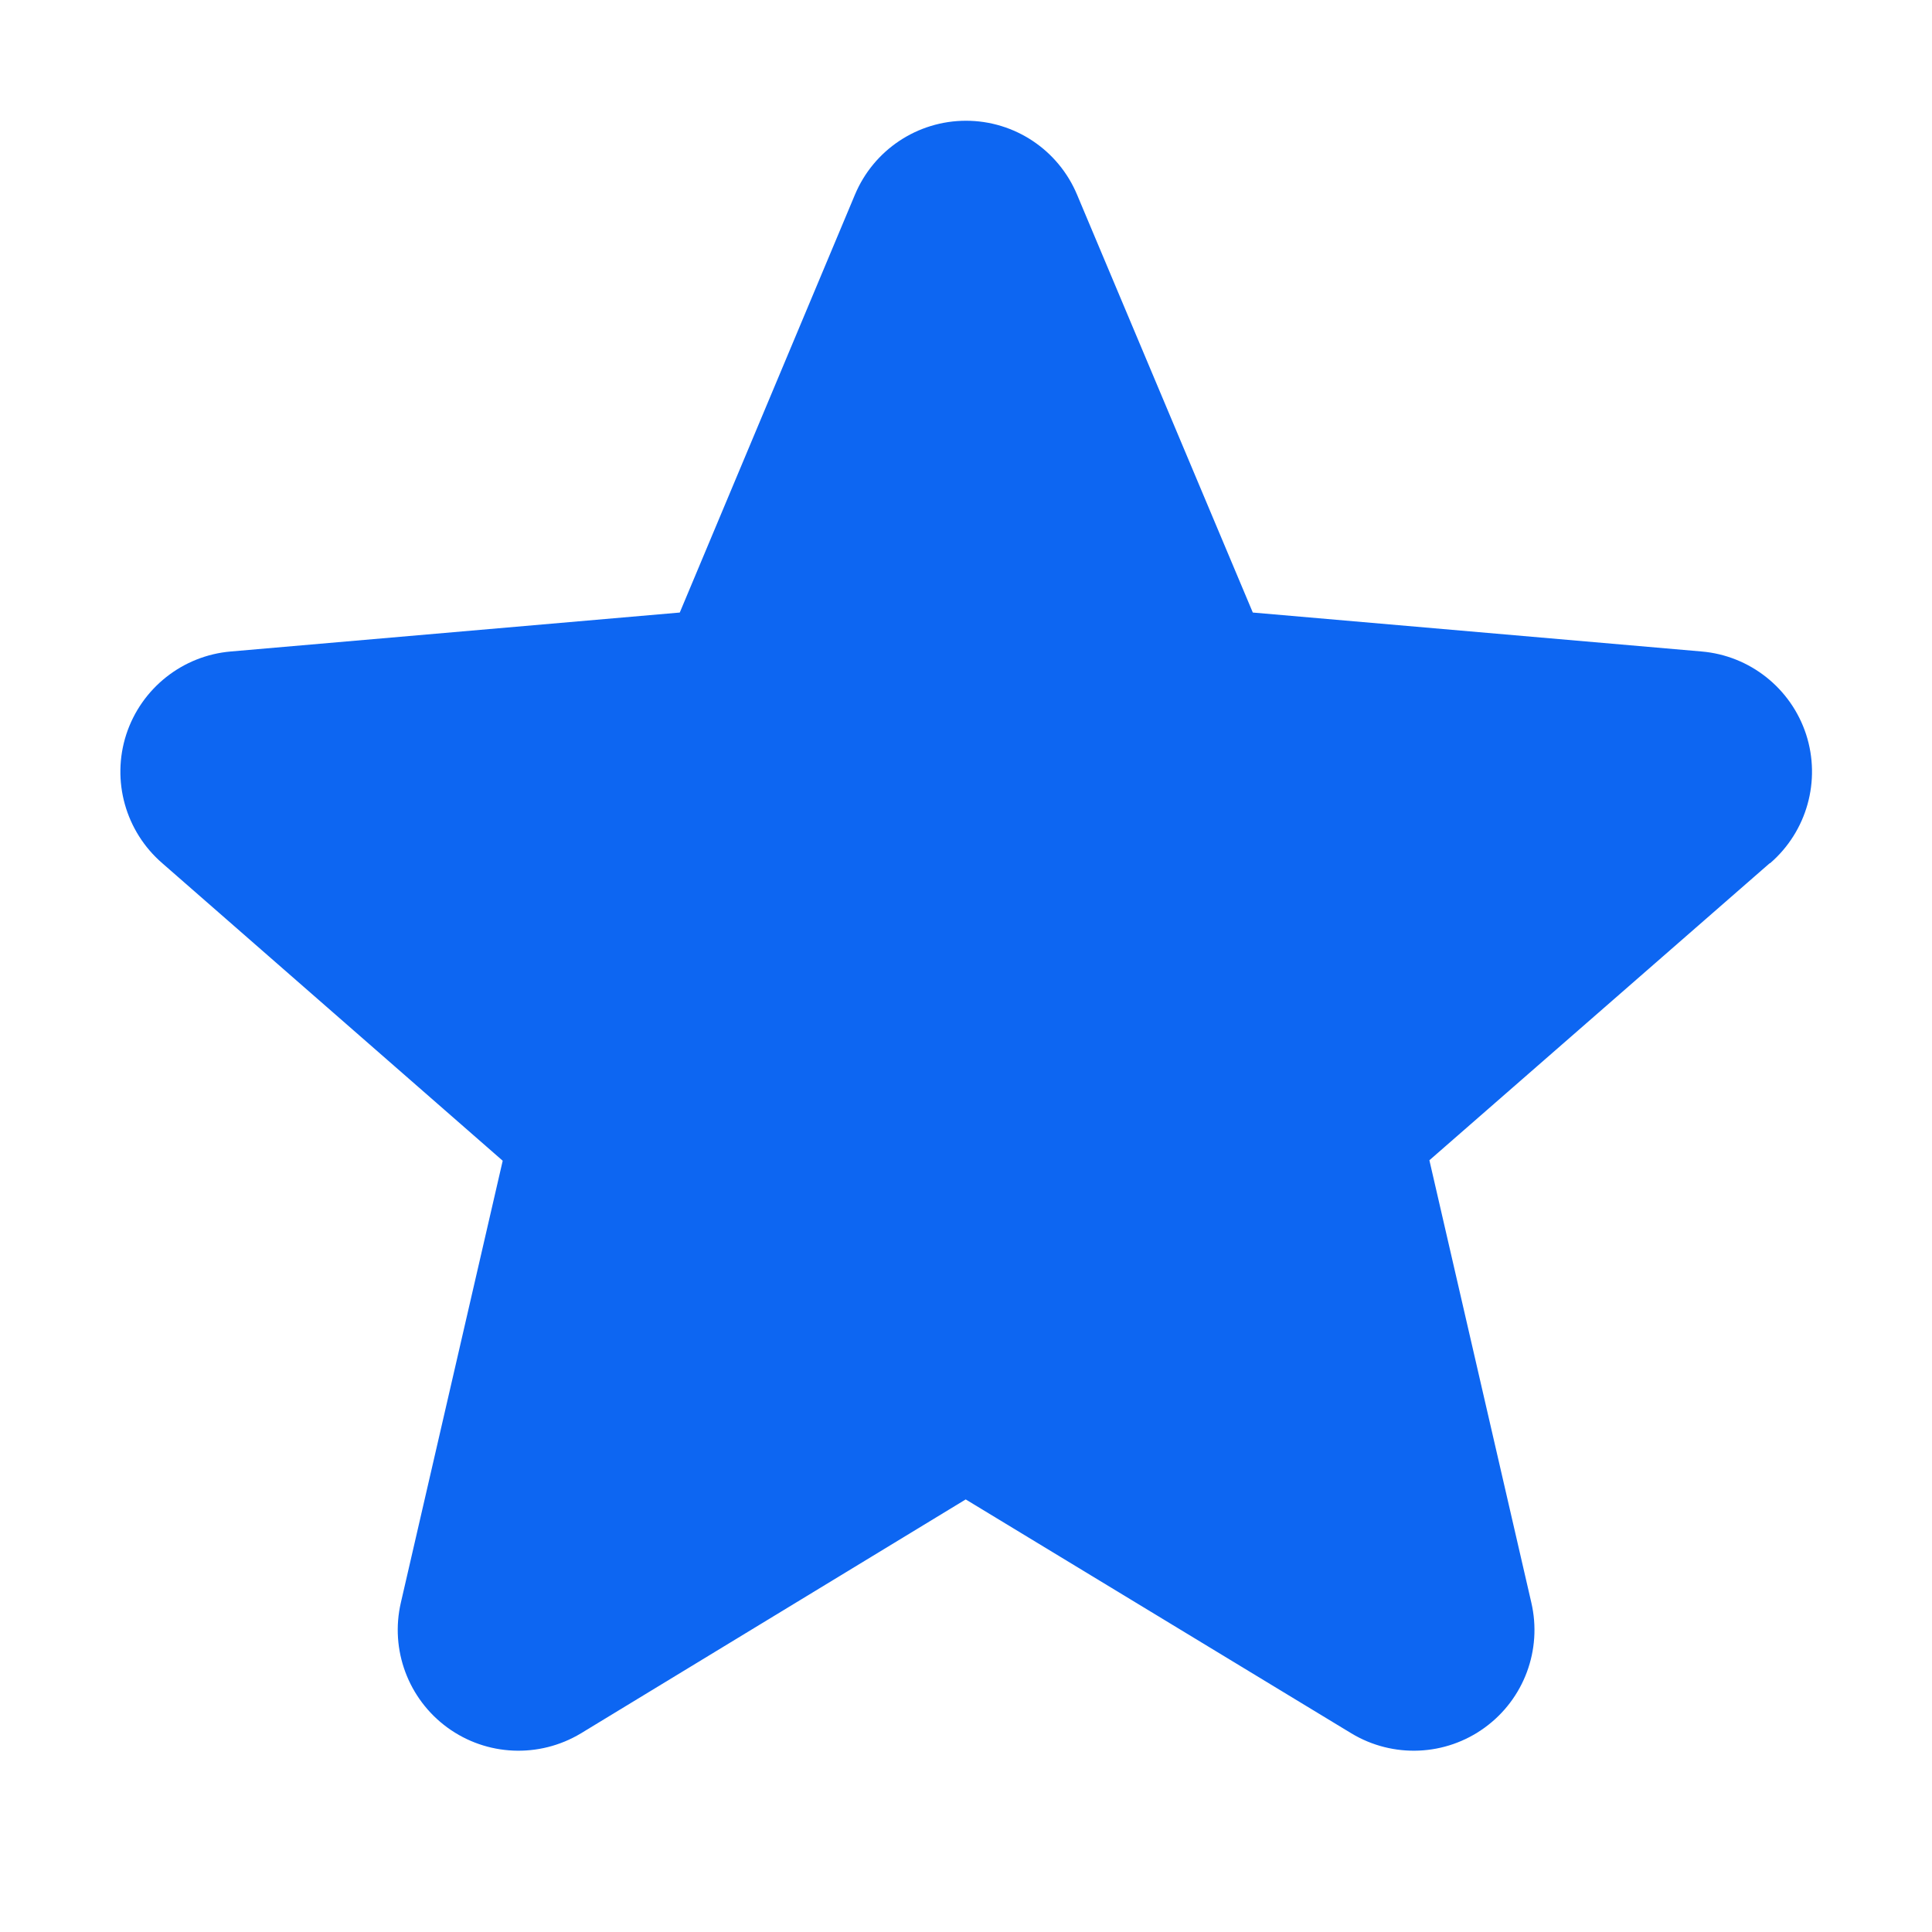 <svg width="20" height="20" viewBox="0 0 20 20" fill="none" xmlns="http://www.w3.org/2000/svg">
<g clip-path="url(#clip0_1_156)">
<path fill-rule="evenodd" clip-rule="evenodd" d="M18.32 8.936L14.797 12.011L15.852 16.589C15.966 17.078 15.777 17.588 15.37 17.884C14.964 18.18 14.42 18.203 13.99 17.944L9.997 15.522L6.013 17.944C5.582 18.203 5.038 18.18 4.632 17.884C4.226 17.588 4.036 17.078 4.15 16.589L5.204 12.016L1.68 8.936C1.299 8.607 1.152 8.082 1.307 7.603C1.463 7.125 1.89 6.786 2.391 6.744L7.037 6.341L8.85 2.016C9.044 1.552 9.497 1.25 10 1.25C10.503 1.25 10.956 1.552 11.15 2.016L12.969 6.341L17.613 6.744C18.114 6.786 18.541 7.125 18.697 7.603C18.852 8.082 18.705 8.607 18.324 8.936H18.32Z" fill="#0D66F2"/>
</g>
<defs>
<clipPath id="clip0_1_156">
<rect width="20" height="20" fill="white"/>
</clipPath>
</defs>
</svg>
